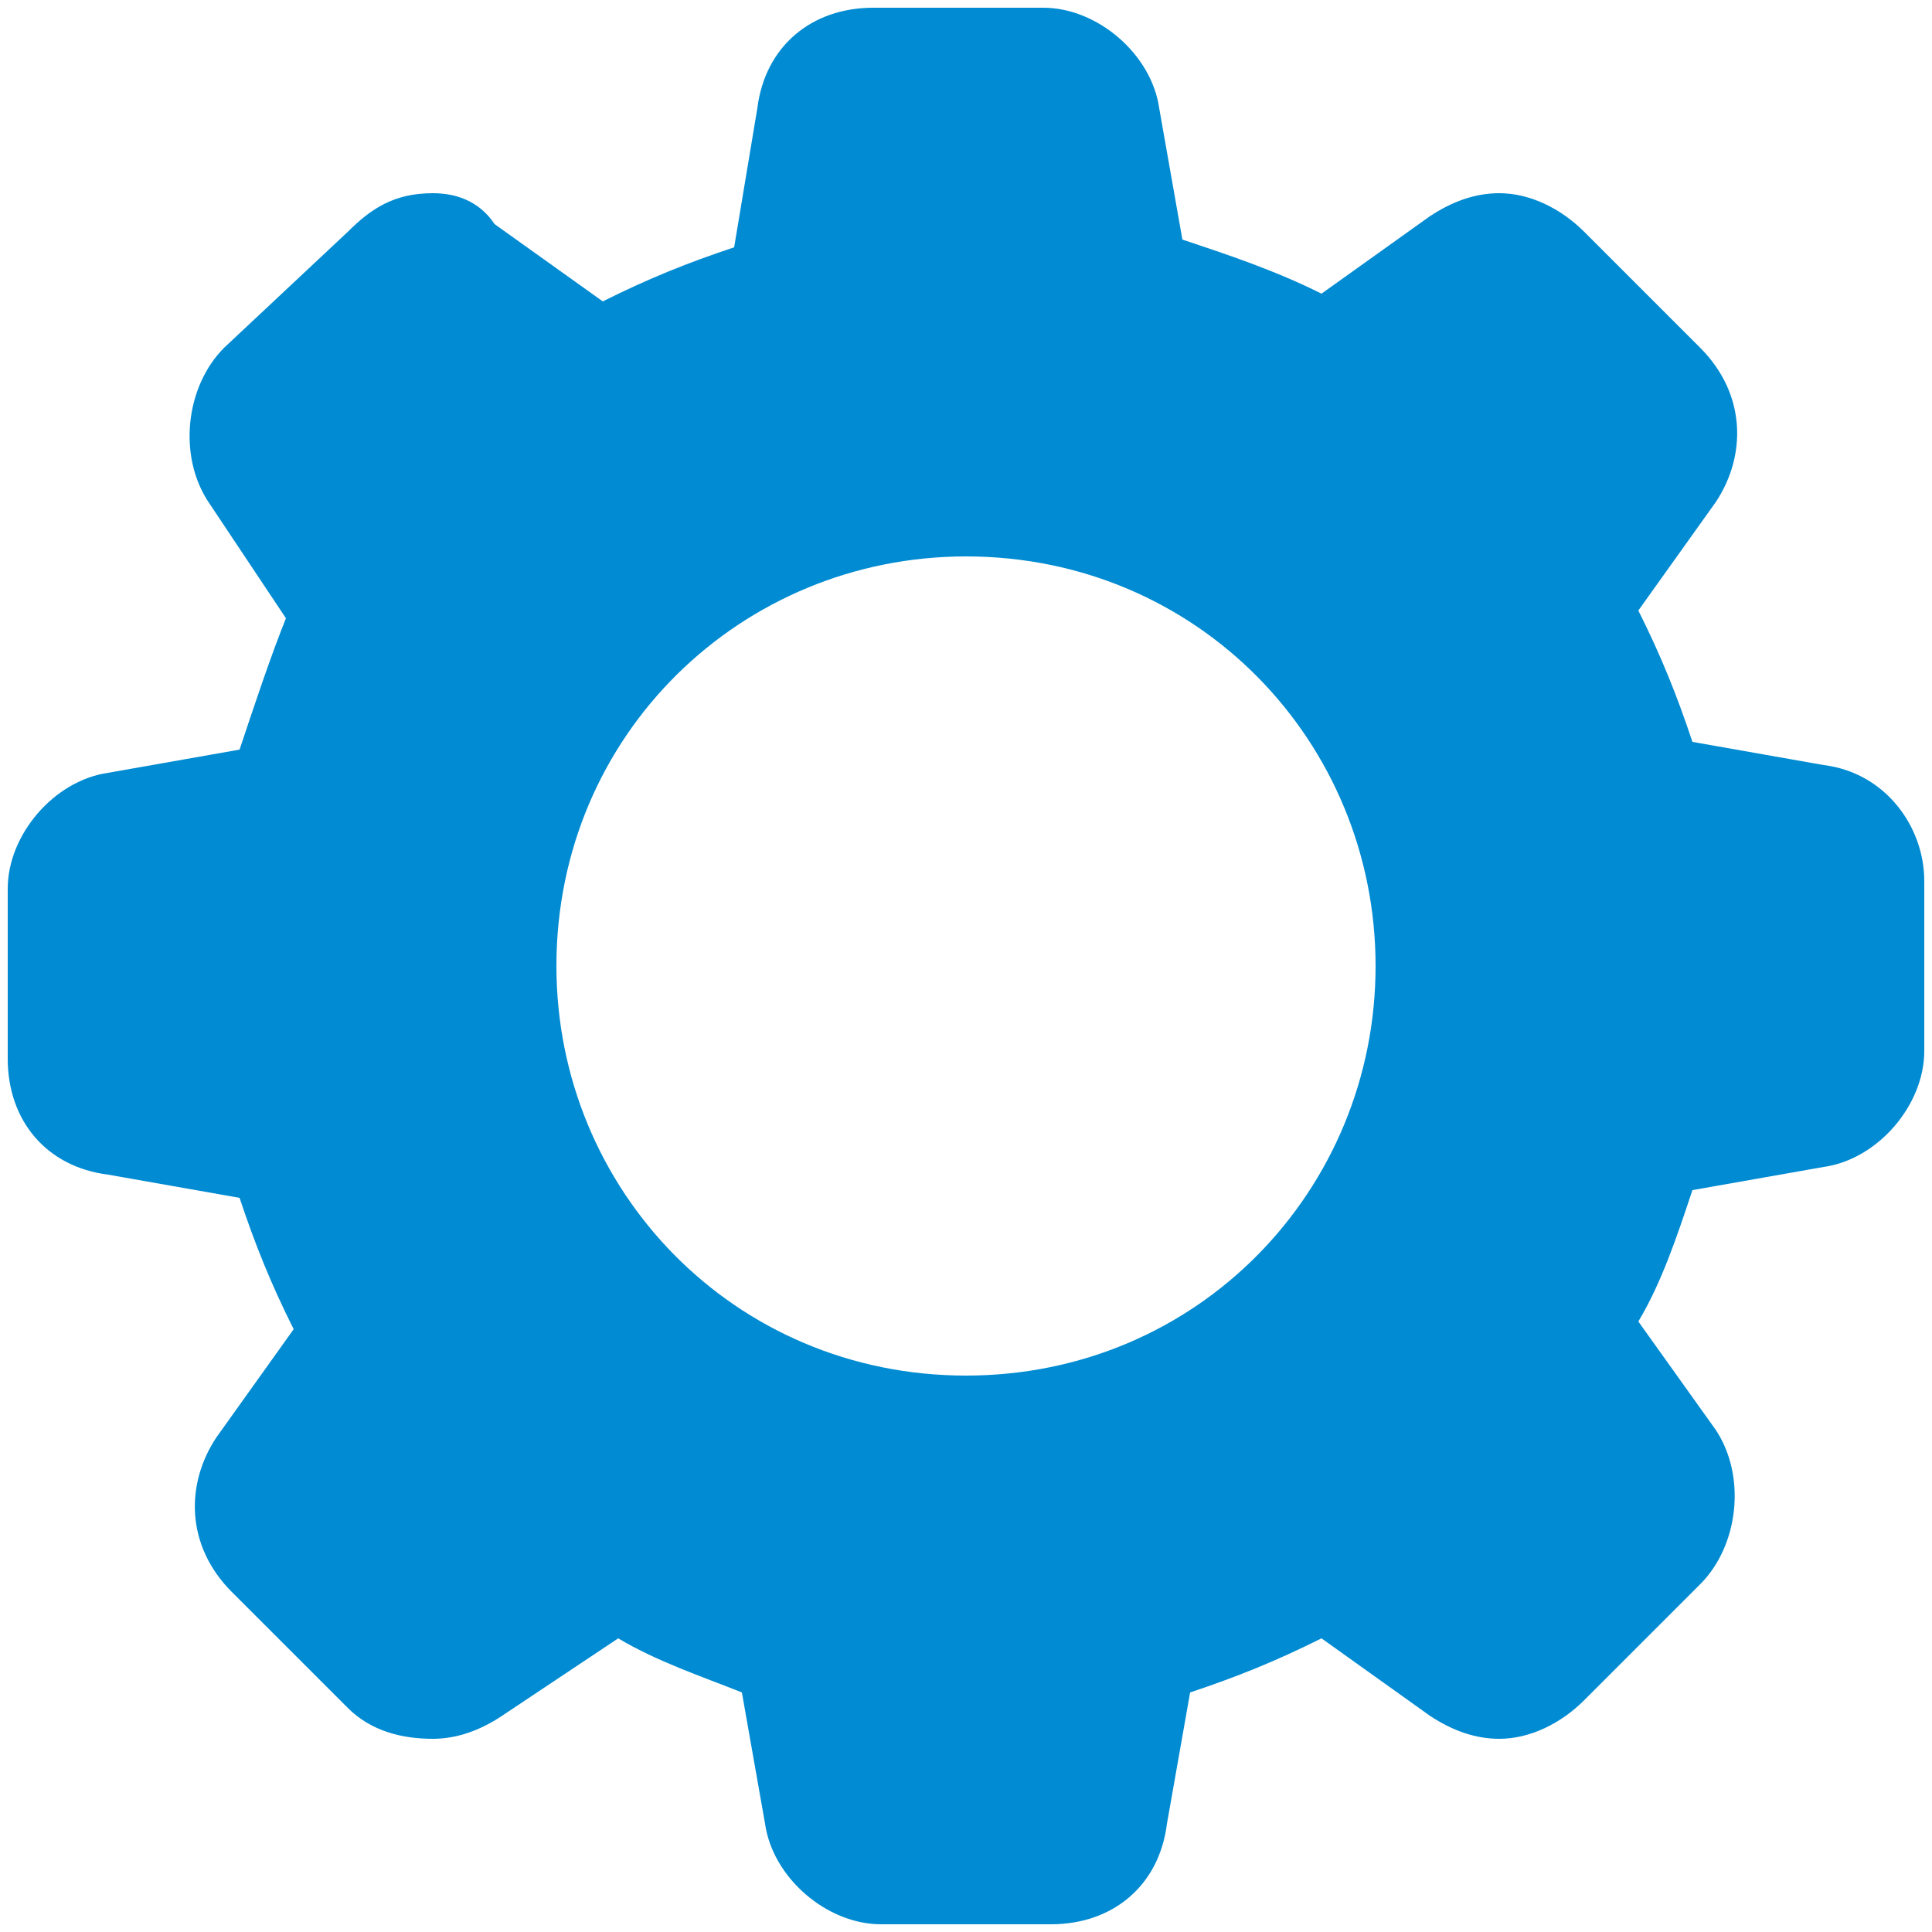 <?xml version="1.0" encoding="utf-8"?>
<!-- Generator: Adobe Illustrator 24.0.3, SVG Export Plug-In . SVG Version: 6.00 Build 0)  -->
<svg version="1.1" id="Ebene_1" xmlns="http://www.w3.org/2000/svg" xmlns:xlink="http://www.w3.org/1999/xlink" x="0px" y="0px"
	 viewBox="0 0 25 25" style="enable-background:new 0 0 25 25;" xml:space="preserve">
<style type="text/css">
	.st0{fill:#008BD2;}
</style>
<g id="Layer_1">
	<path class="st0" d="M23.6,9.9l-1.7-0.3c-0.2-0.6-0.4-1.1-0.7-1.7l1-1.4c0.4-0.6,0.4-1.4-0.2-2L20.5,3c-0.3-0.3-0.7-0.5-1.1-0.5
		c-0.3,0-0.6,0.1-0.9,0.3l-1.4,1c-0.6-0.3-1.2-0.5-1.8-0.7L15,1.4c-0.1-0.7-0.8-1.3-1.5-1.3h-2.2c-0.8,0-1.4,0.5-1.5,1.3L9.5,3.2
		C8.9,3.4,8.4,3.6,7.8,3.9l-1.4-1C6.2,2.6,5.9,2.5,5.6,2.5C5.1,2.5,4.8,2.7,4.5,3L2.9,4.5C2.4,5,2.3,5.9,2.7,6.5l1,1.5
		C3.5,8.5,3.3,9.1,3.1,9.7L1.4,10c-0.7,0.1-1.3,0.8-1.3,1.5v2.2c0,0.8,0.5,1.4,1.3,1.5l1.7,0.3c0.2,0.6,0.4,1.1,0.7,1.7l-1,1.4
		c-0.4,0.6-0.4,1.4,0.2,2l1.5,1.5c0.3,0.3,0.7,0.4,1.1,0.4c0.3,0,0.6-0.1,0.9-0.3l1.5-1c0.5,0.3,1.1,0.5,1.6,0.7l0.3,1.7
		c0.1,0.7,0.8,1.3,1.5,1.3h2.2c0.8,0,1.4-0.5,1.5-1.3l0.3-1.7c0.6-0.2,1.1-0.4,1.7-0.7l1.4,1c0.3,0.2,0.6,0.3,0.9,0.3
		c0.4,0,0.8-0.2,1.1-0.5l1.5-1.5c0.5-0.5,0.6-1.4,0.2-2l-1-1.4c0.3-0.5,0.5-1.1,0.7-1.7l1.7-0.3c0.7-0.1,1.3-0.8,1.3-1.5v-2.2
		C24.9,10.7,24.4,10,23.6,9.9z M12.5,17.8c-3,0-5.3-2.4-5.3-5.3c0-3,2.4-5.3,5.3-5.3c3,0,5.3,2.4,5.3,5.3S15.5,17.8,12.5,17.8z"/>
</g>
</svg>
